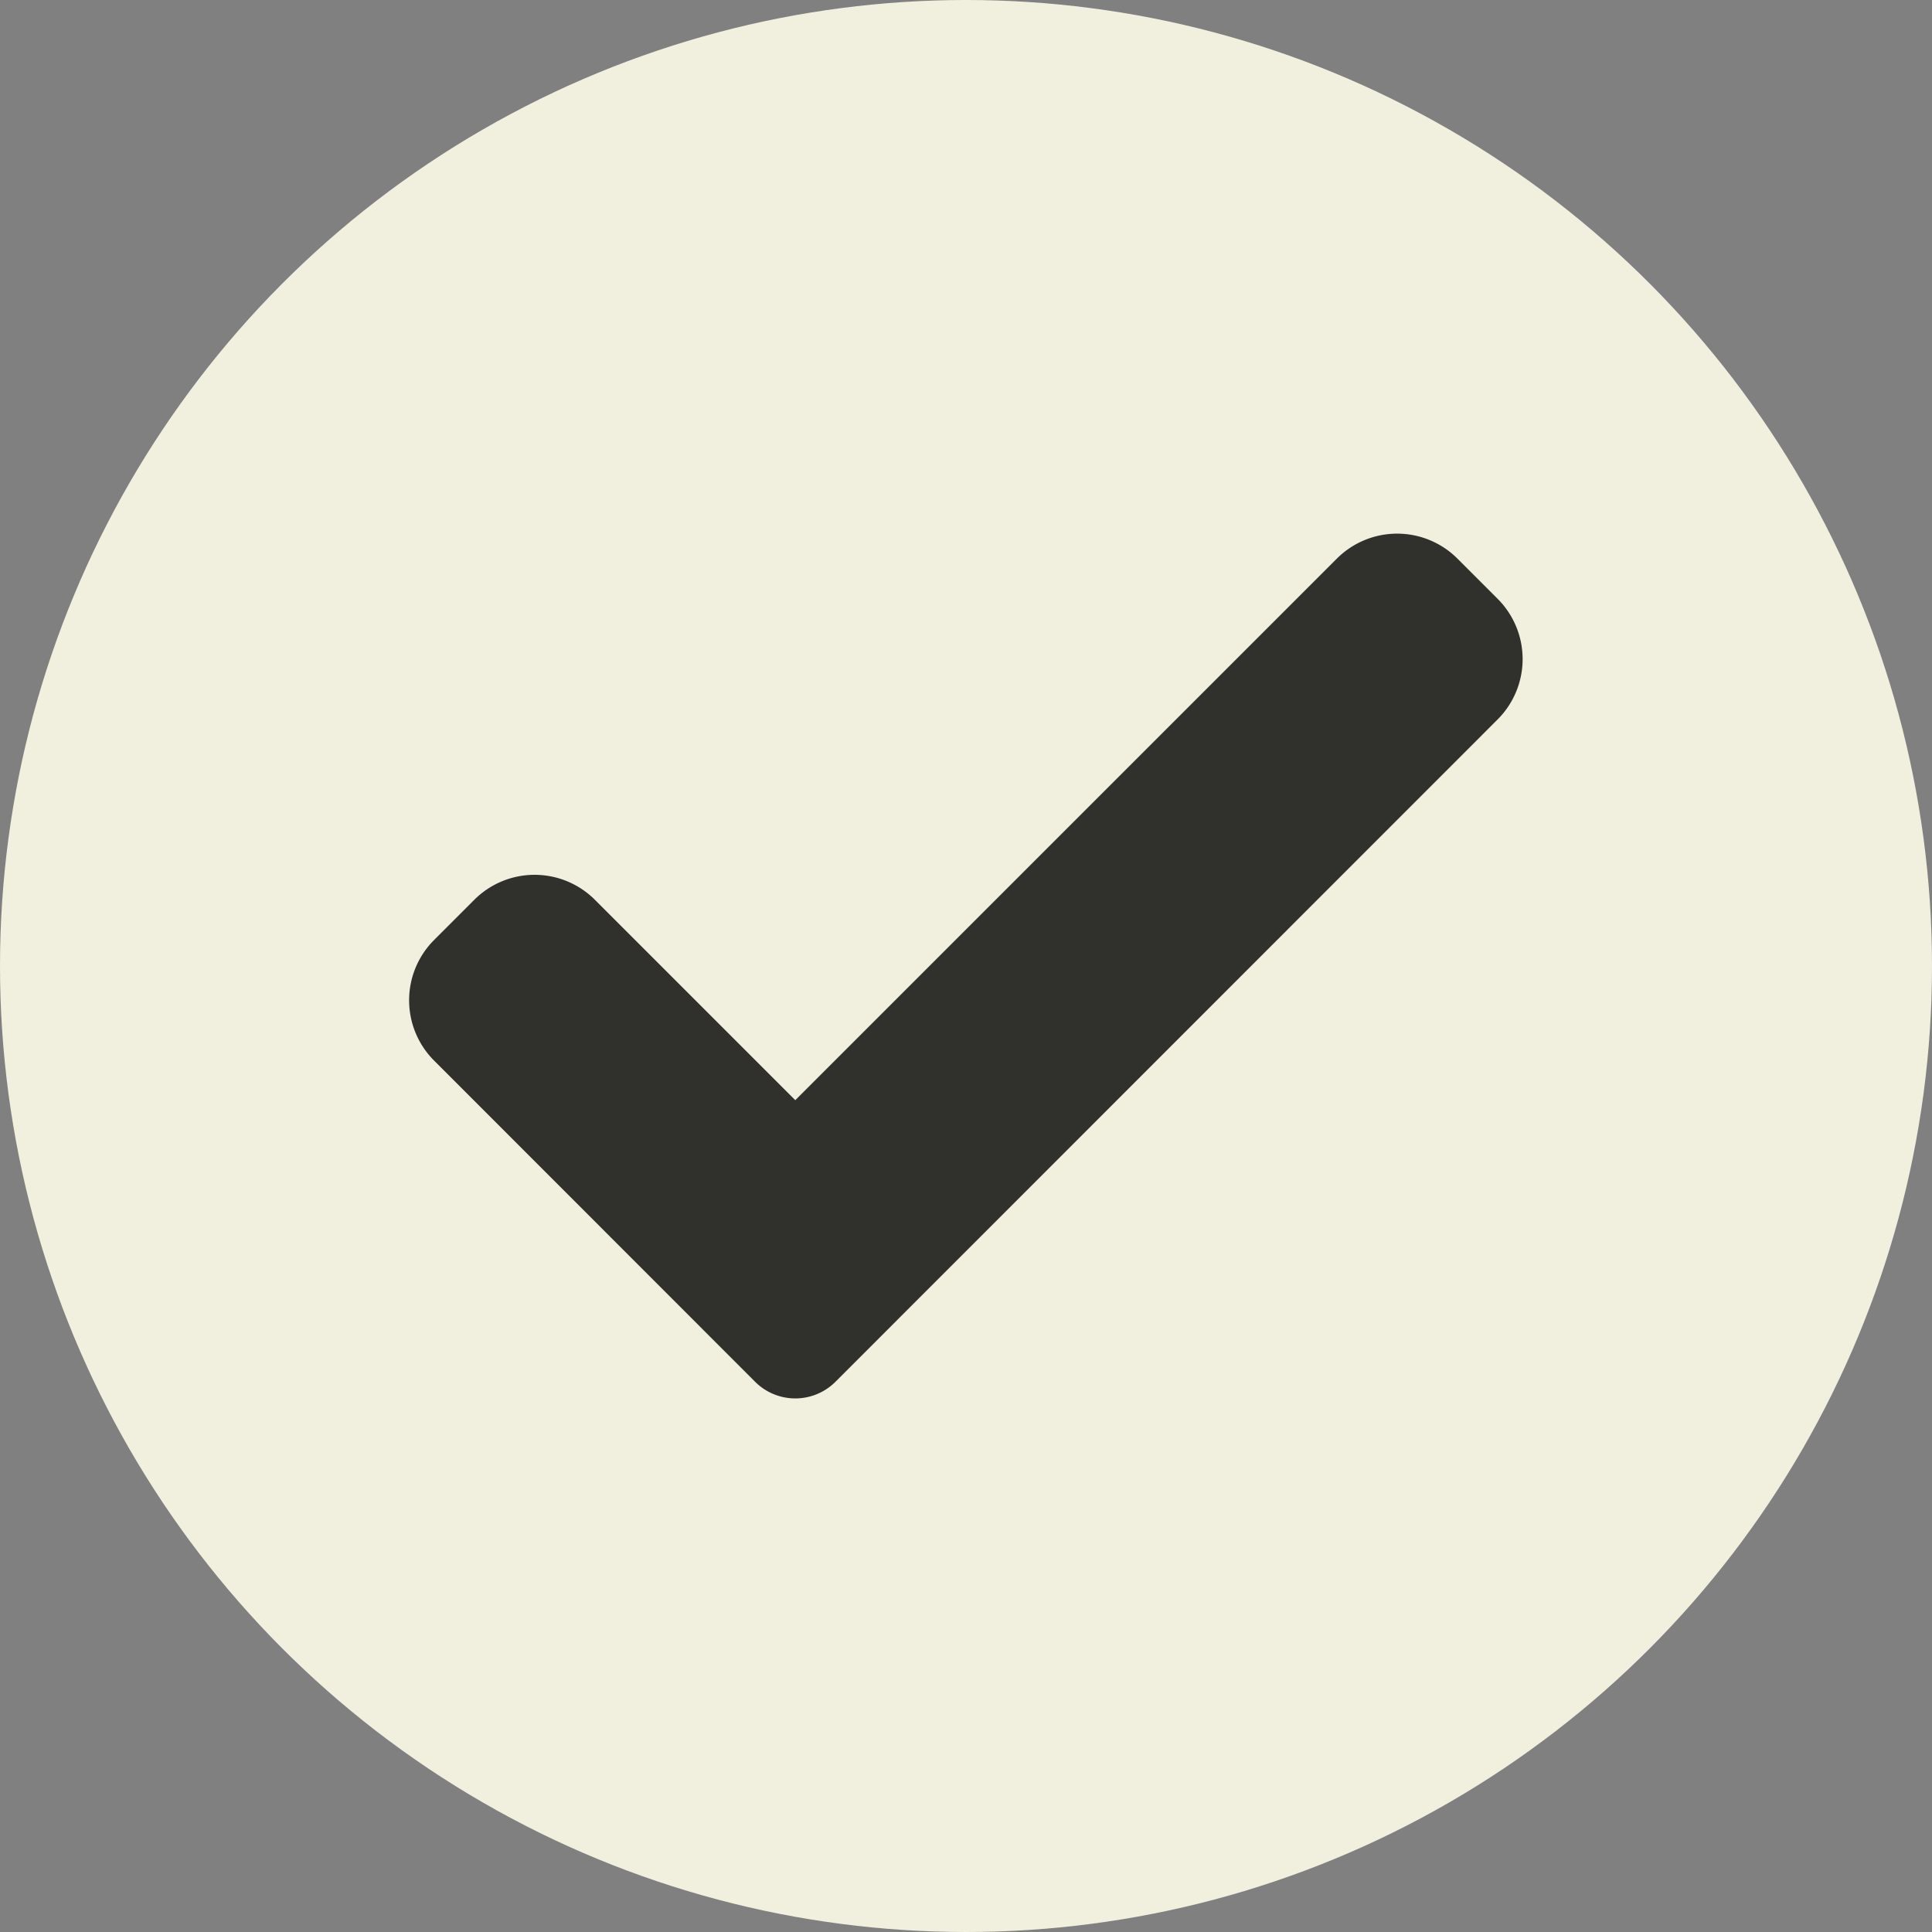 <svg id="Groupe_239" data-name="Groupe 239" xmlns="http://www.w3.org/2000/svg" width="22" height="22" viewBox="0 0 22 22">
  <rect x="0" y="0" width="22" height="22" fill="#808080" stroke="none"/>
  <circle id="Ellipse_14" data-name="Ellipse 14" cx="11" cy="11" r="11" fill="#f1efde"/>
  <g id="check" transform="translate(4.659 6.077)">
    <path id="Tracé_242" data-name="Tracé 242" d="M7.063,13.864a.647.647,0,0,1-.916,0L2.492,10.207a.971.971,0,0,1,0-1.373l.458-.458a.971.971,0,0,1,1.373,0l2.282,2.282,6.167-6.167a.971.971,0,0,1,1.373,0l.458.458a.971.971,0,0,1,0,1.373Z" transform="translate(-2.208 -4.207)" fill="#30302c"/>
  </g>
</svg>
